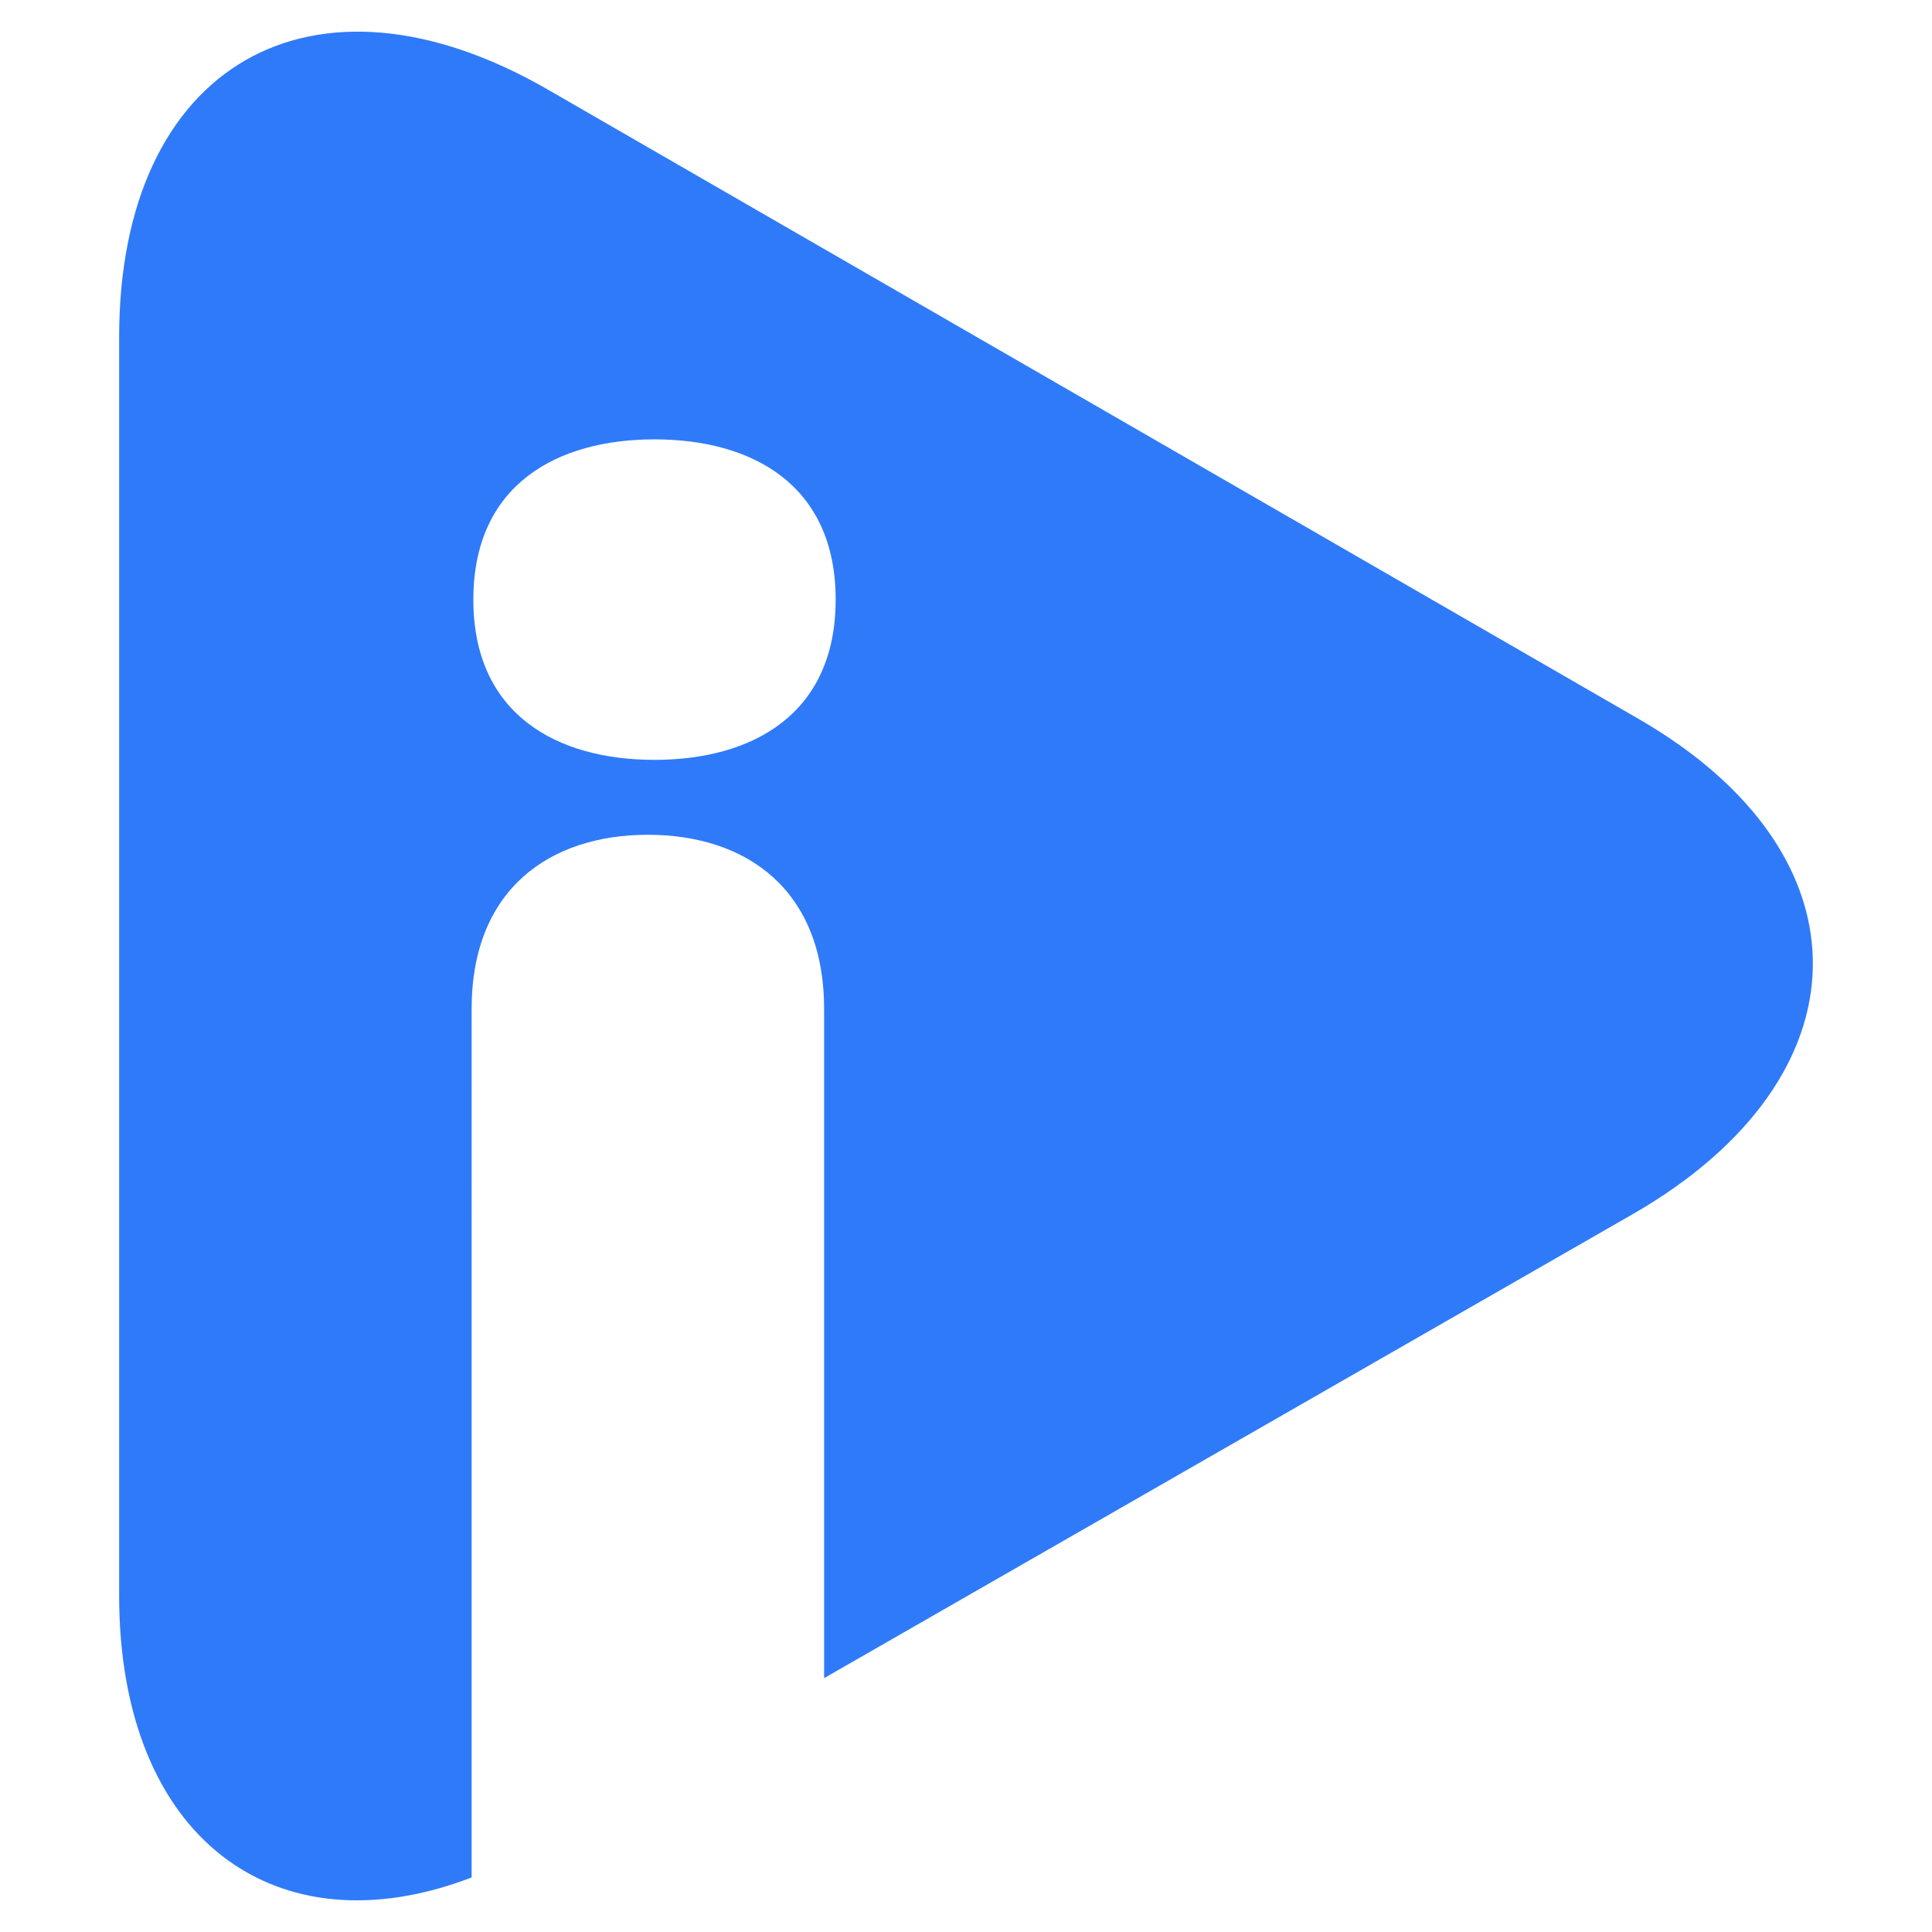 <?xml version="1.0" encoding="utf-8"?>
<!-- Generator: Adobe Illustrator 15.1.0, SVG Export Plug-In . SVG Version: 6.00 Build 0)  -->
<!DOCTYPE svg PUBLIC "-//W3C//DTD SVG 1.1//EN" "http://www.w3.org/Graphics/SVG/1.1/DTD/svg11.dtd">
<svg version="1.1" id="Layer_1" xmlns="http://www.w3.org/2000/svg" xmlns:xlink="http://www.w3.org/1999/xlink" x="0px" y="0px"
	 width="250px" height="250px" viewBox="0 0 250 250" enable-background="new 0 0 250 250" xml:space="preserve">
<g>
	<path fill="#2F7AF9" d="M212.024,93.02L70.936,11.617c-30.496-17.619-55.519-3.212-55.519,32v162.831
		c0,31.45,20.272,46.224,45.611,36.494V130.563c0-15.556,10.181-22.543,22.806-22.543c12.625,0,22.805,6.987,22.805,22.543v86.588
		l104.748-60.104C241.888,139.442,242.522,110.627,212.024,93.02z M84.689,98.325c-12.614,0-23.438-5.859-23.438-20.736
		c0-14.877,10.824-20.736,23.438-20.736c12.626,0,23.445,5.859,23.445,20.736C108.134,92.465,97.315,98.325,84.689,98.325z"/>
</g>
</svg>
